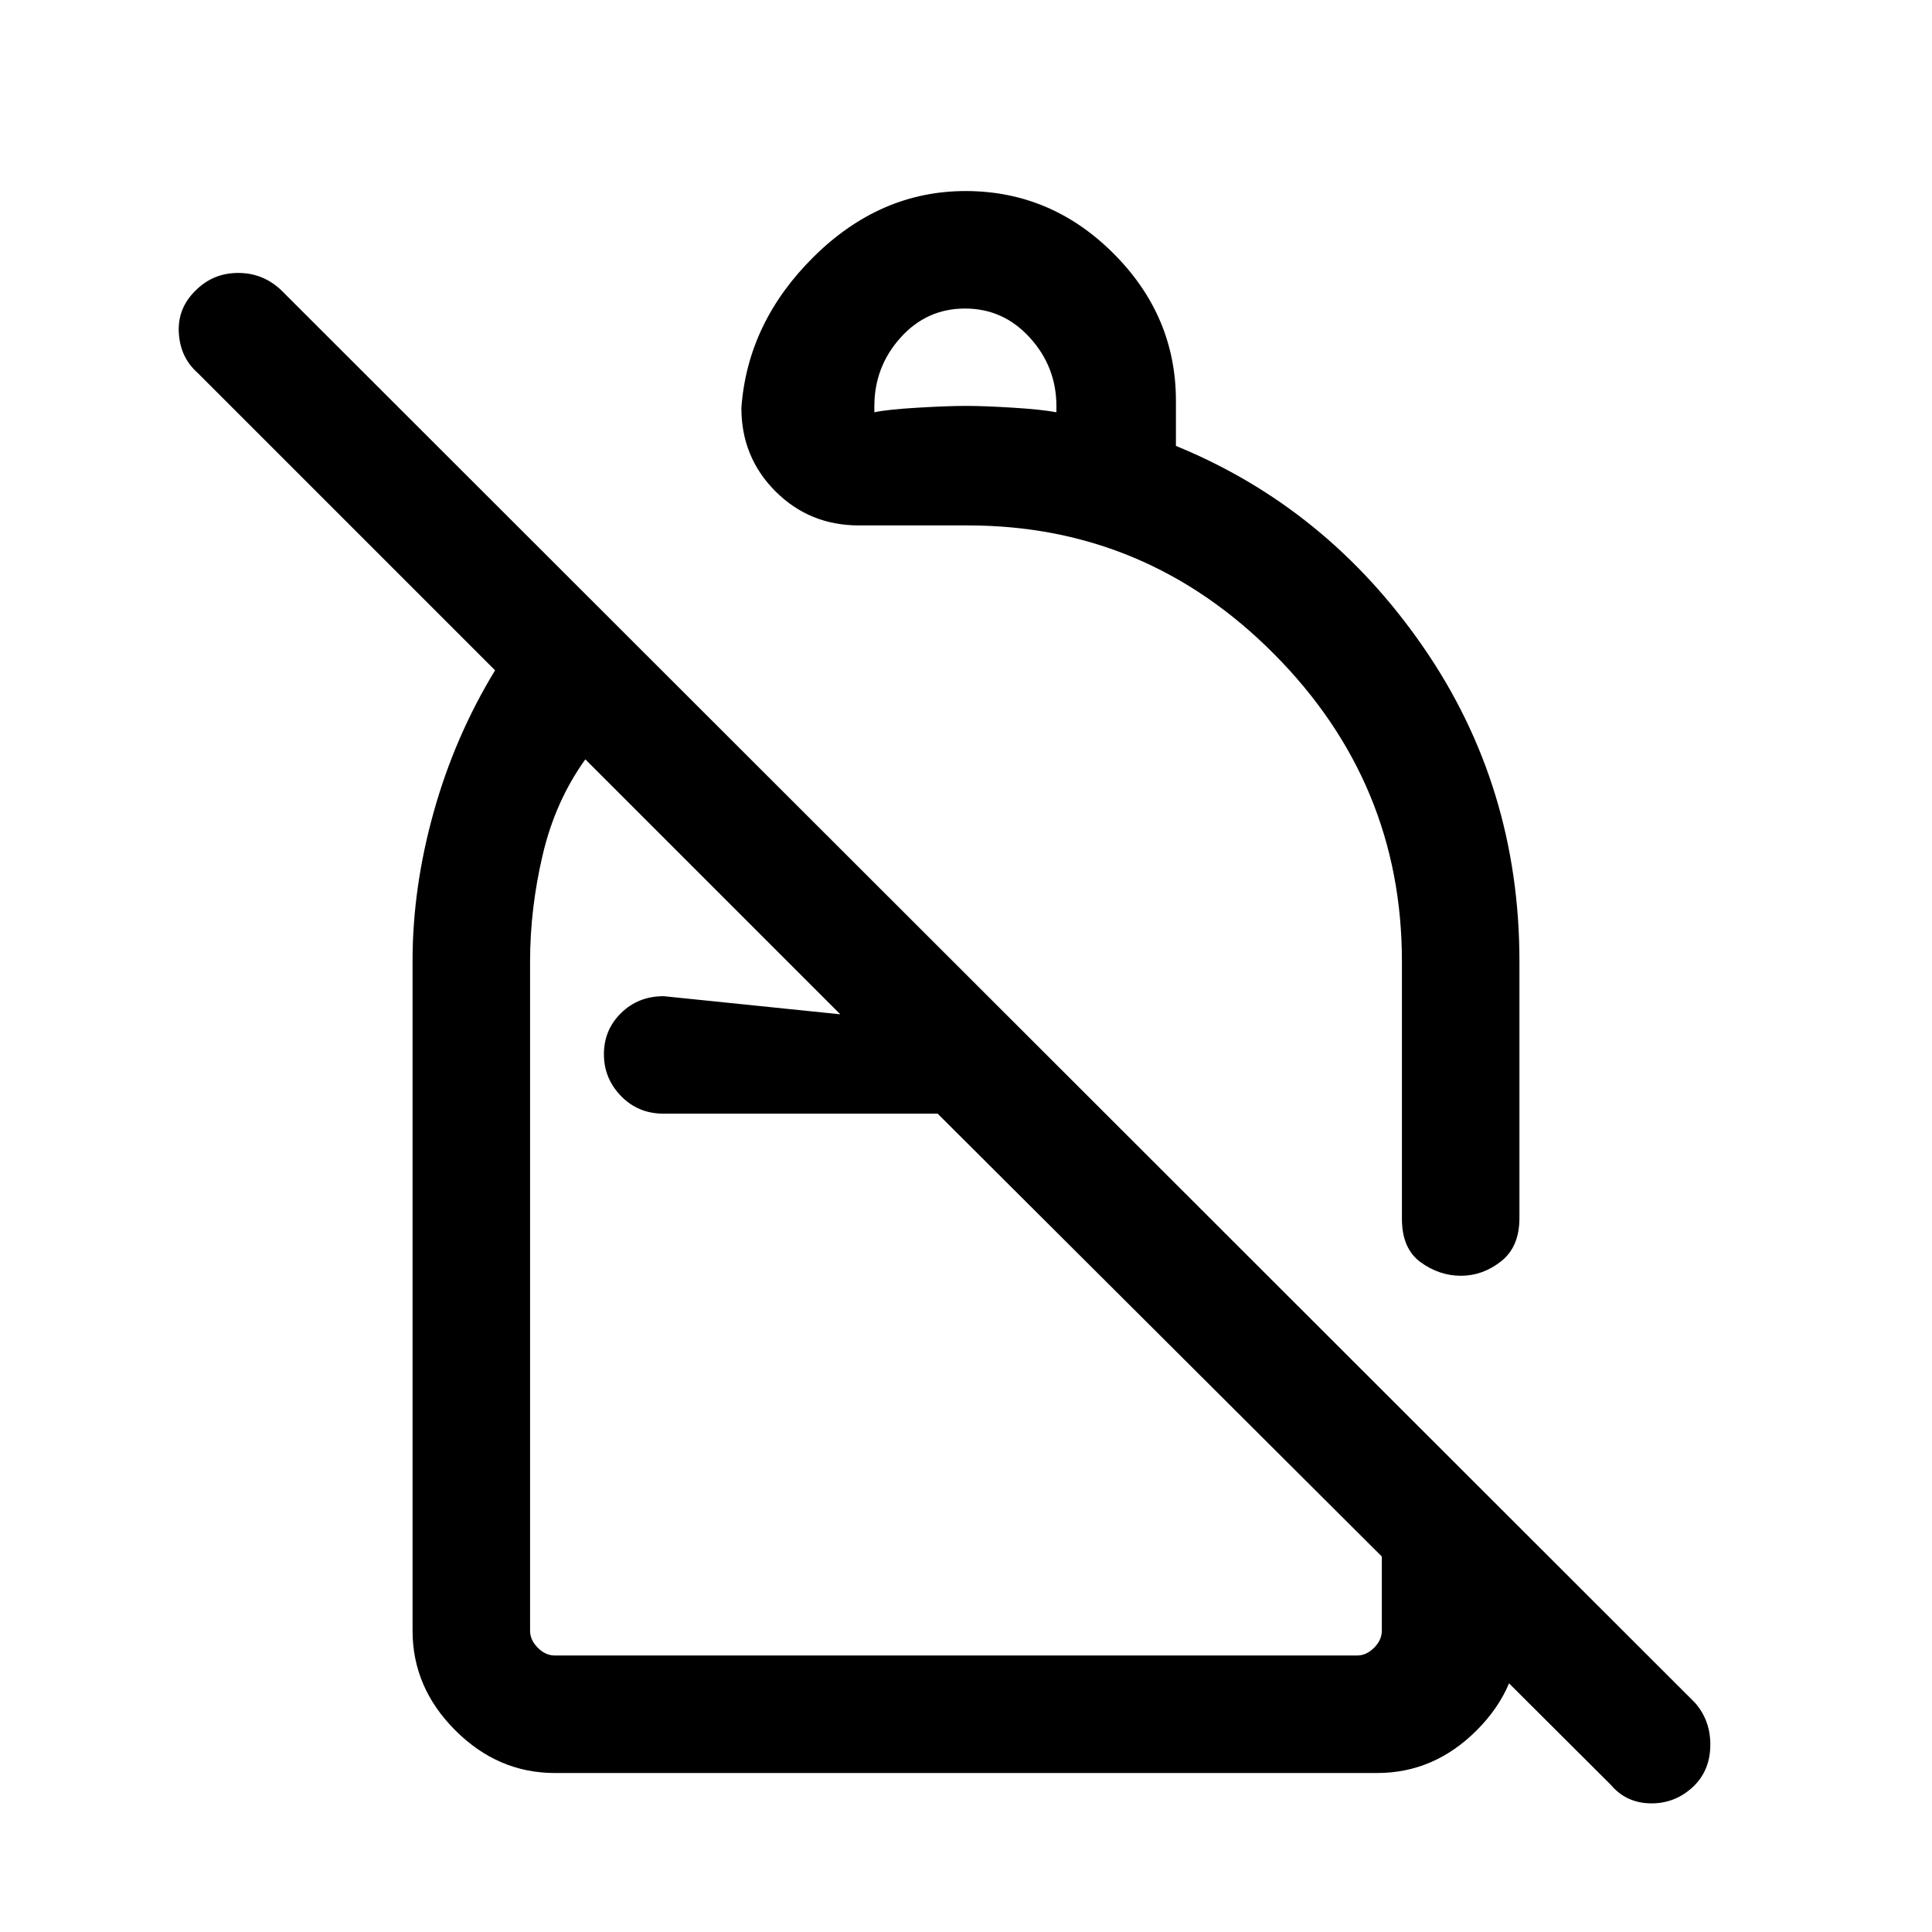 <svg xmlns="http://www.w3.org/2000/svg" height="48" viewBox="0 -960 960 960" width="48"><path d="M479.79-865.07q42.46 0 73.49 31.01 31.03 31.01 31.03 73.23v22.4q75.15 30.74 122.92 99.97Q755-569.23 755-482.31v127.54q0 14.35-9.13 21.52t-19.93 7.17q-10.8 0-20.06-6.75-9.27-6.75-9.27-21.55v-127.93q0-88.72-63.49-152.67-63.49-63.94-152.16-63.94h-54.19q-24.51 0-41.45-16.94-16.93-16.94-16.93-41.45 3.07-42.61 36.03-75.19 32.97-32.57 75.37-32.57Zm-.27 58.38q-19.07 0-32.06 14.48-13 14.47-13 34.09v2.97q6.54-1.39 21.46-2.27 14.93-.89 24.08-.89 9.15 0 23.38.89 14.24.88 21.54 2.27v-3.05q0-19.49-13.17-33.99-13.17-14.5-32.23-14.5ZM800.54-73 465.92-406.62H329.77q-12.66 0-21.18-8.75-8.51-8.75-8.51-20.8 0-12.06 8.51-20.44 8.52-8.39 21.18-8.39l87.77 9-126.69-126.69q-14.93 20.77-21.2 47.5-6.26 26.73-6.26 52.88v332.62q0 4.61 3.84 8.46 3.85 3.84 8.46 3.84h398.62q4.61 0 8.46-3.84 3.84-3.85 3.84-8.46v-118.85L755-200.15v50.46q0 28.25-21.22 49.47T684.31-79H275.69q-28.25 0-49.47-21.22T205-149.69v-332.92q0-36.31 10.5-73.89t30.5-70.42L98.23-774.69q-8.69-7.69-9.38-19.94-.69-12.25 8.38-21.06 8.69-8.69 21.12-8.69 12.42 0 21.5 8.69L842.15-114q7.7 8.69 7.7 20.86 0 12.18-7.7 20.14-9.07 9.08-21.5 9.08-12.42 0-20.11-9.08ZM536.62-525.69Zm-70.7 119.07Zm9.08 45.77Z"/></svg>
